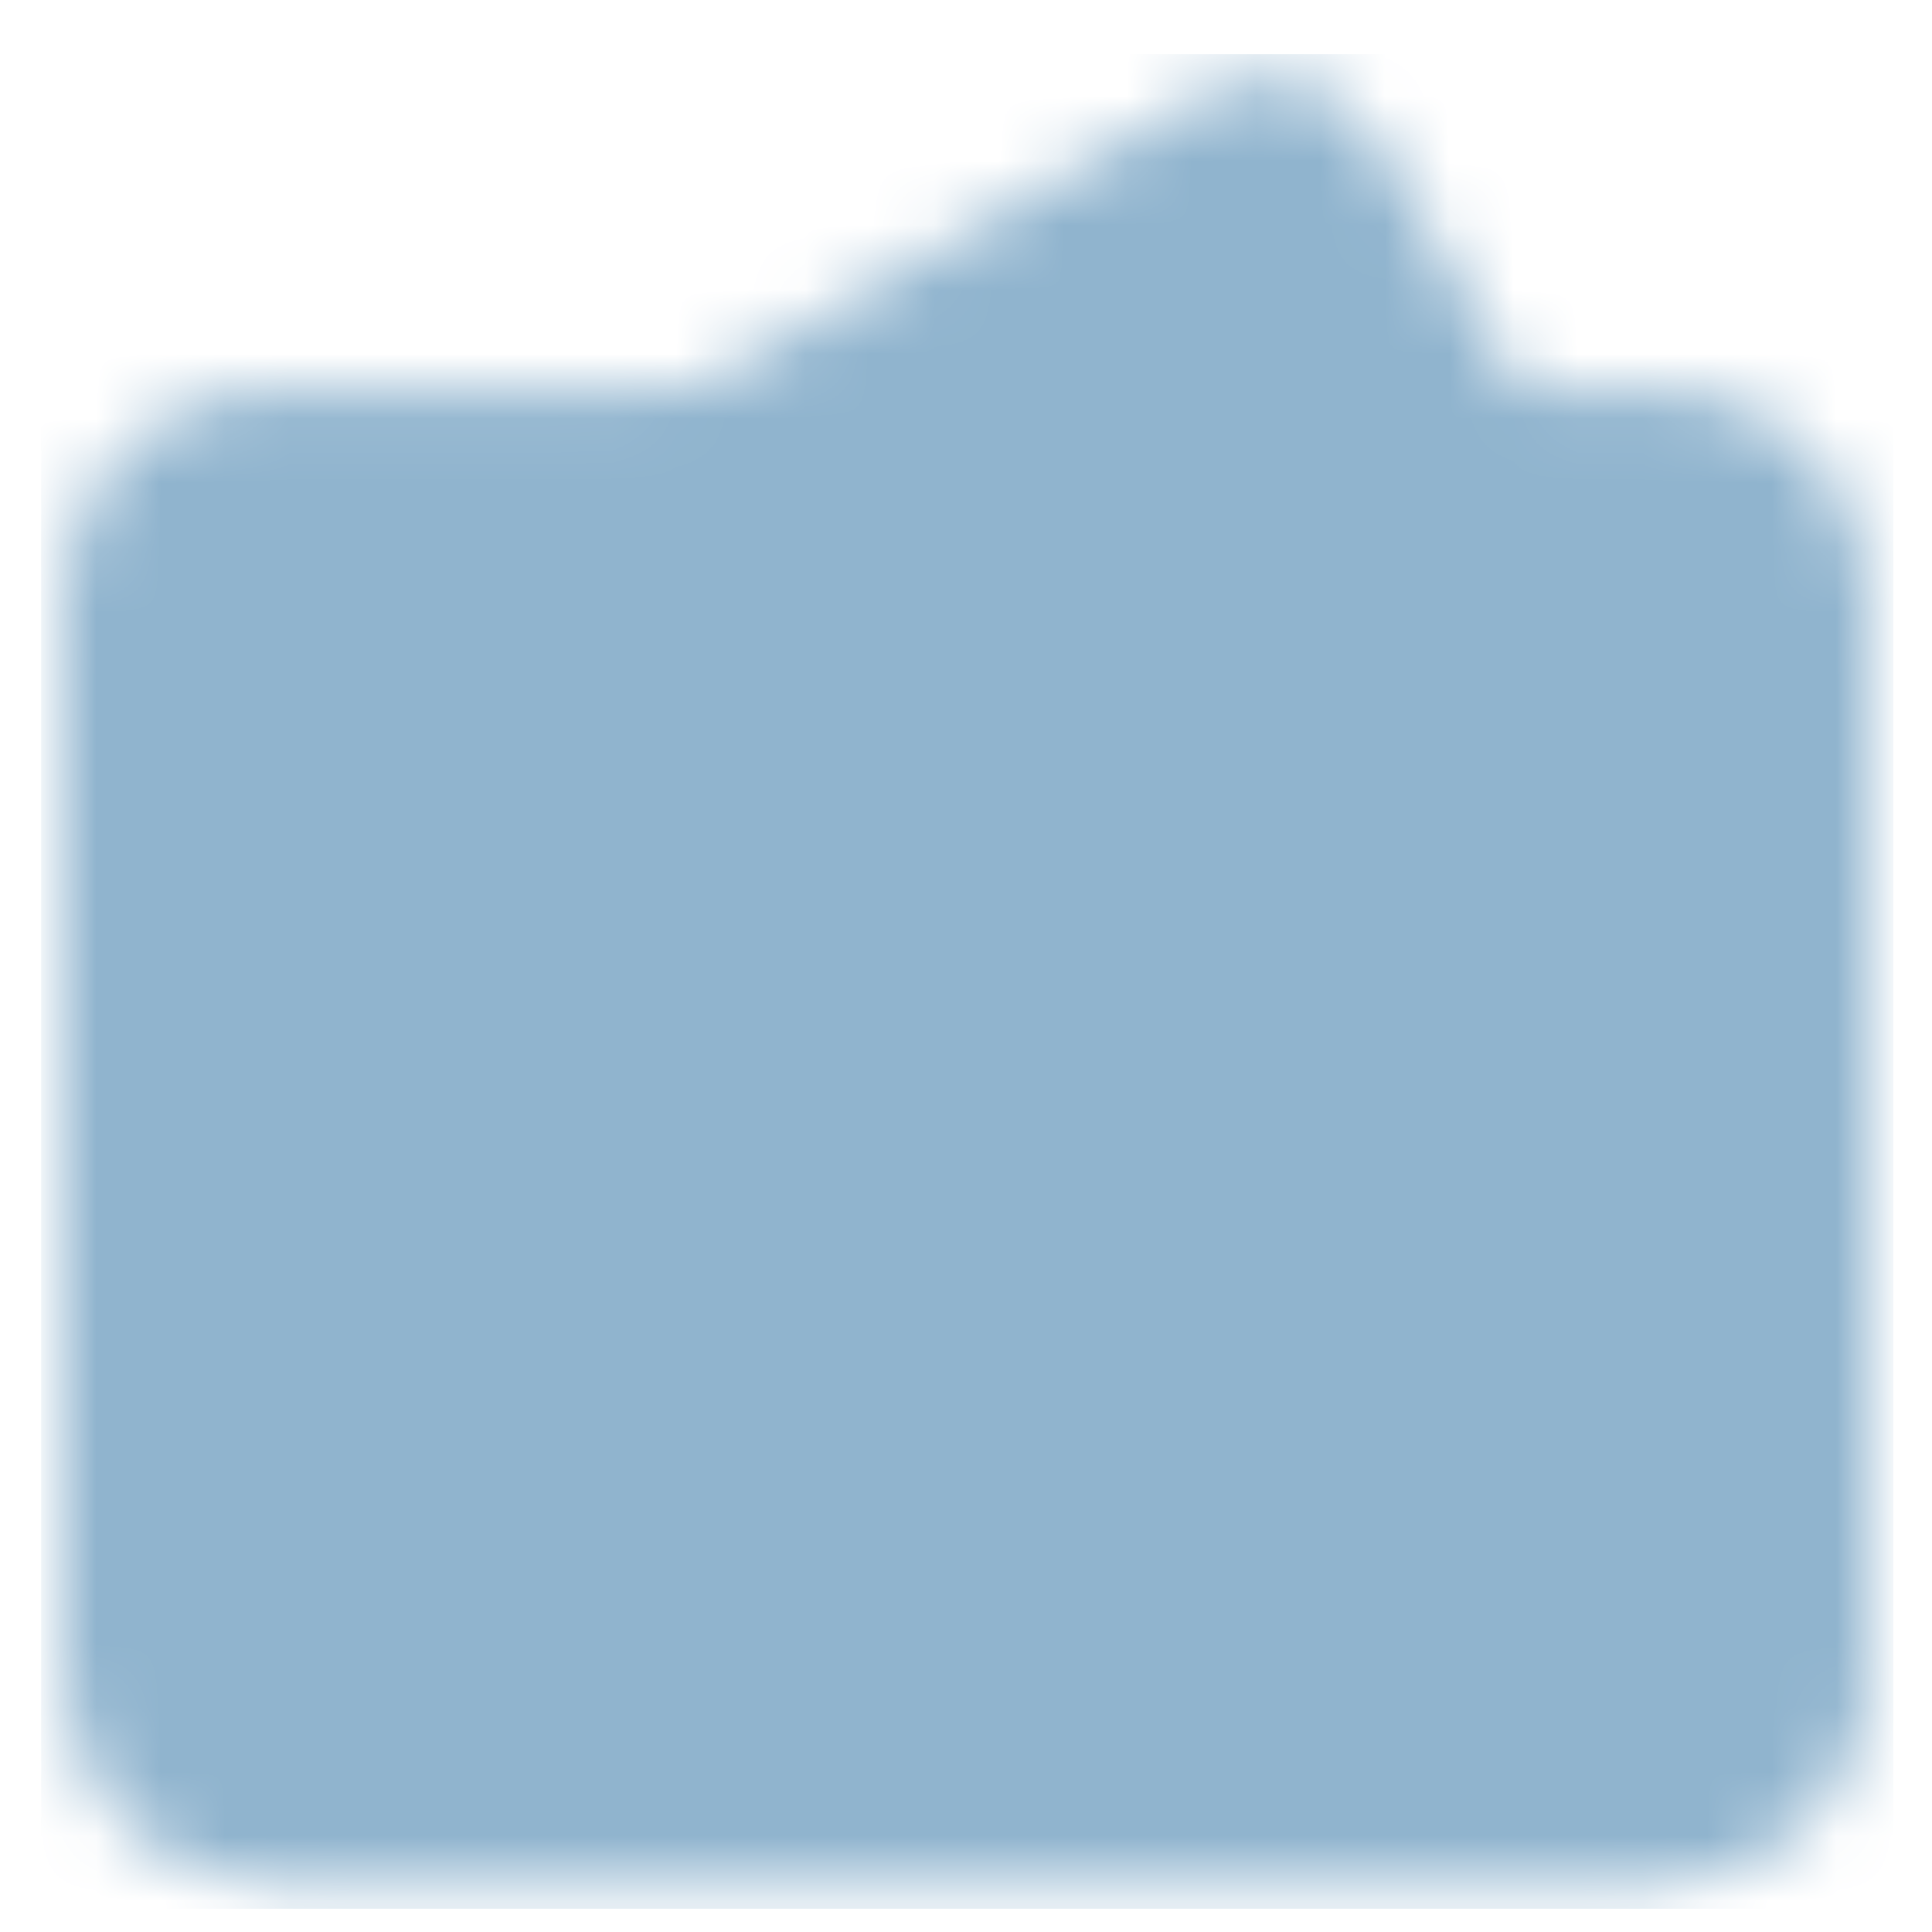 <svg width="30" height="30" viewBox="0 0 30 30" fill="none" xmlns="http://www.w3.org/2000/svg">
<g clip-path="url(#clip0_245_2013)">
<mask id="mask0_245_2013" style="mask-type:luminance" maskUnits="userSpaceOnUse" x="1" y="1" width="28" height="29">
<path d="M11.389 8.021L19.671 3.24L22.438 8.033L11.389 8.021Z" stroke="white" stroke-width="4" stroke-linecap="round" stroke-linejoin="round"/>
<path d="M3 9.24C3 8.922 3.126 8.617 3.351 8.392C3.577 8.166 3.882 8.04 4.2 8.04H25.8C26.118 8.04 26.424 8.166 26.648 8.392C26.874 8.617 27 8.922 27 9.24V26.04C27 26.358 26.874 26.663 26.648 26.889C26.424 27.114 26.118 27.24 25.8 27.24H4.2C3.882 27.24 3.577 27.114 3.351 26.889C3.126 26.663 3 26.358 3 26.04V9.24Z" fill="white" stroke="white" stroke-width="4" stroke-linejoin="round"/>
<path d="M21.75 20.64H27V14.64H21.75C20.01 14.64 18.6 15.983 18.6 17.64C18.6 19.297 20.01 20.64 21.75 20.64Z" fill="black" stroke="black" stroke-width="4" stroke-linejoin="round"/>
<path d="M27 10.74V25.14" stroke="white" stroke-width="4" stroke-linecap="round"/>
</mask>
<g mask="url(#mask0_245_2013)">
<path d="M0.6 0.84H29.4V29.64H0.6V0.84Z" fill="#90B4CE"/>
</g>
</g>
<defs>
<clipPath id="clip0_245_2013">
<rect width="29.273" height="29.273" fill="white" transform="translate(0.637 0.379)"/>
</clipPath>
</defs>
</svg>
